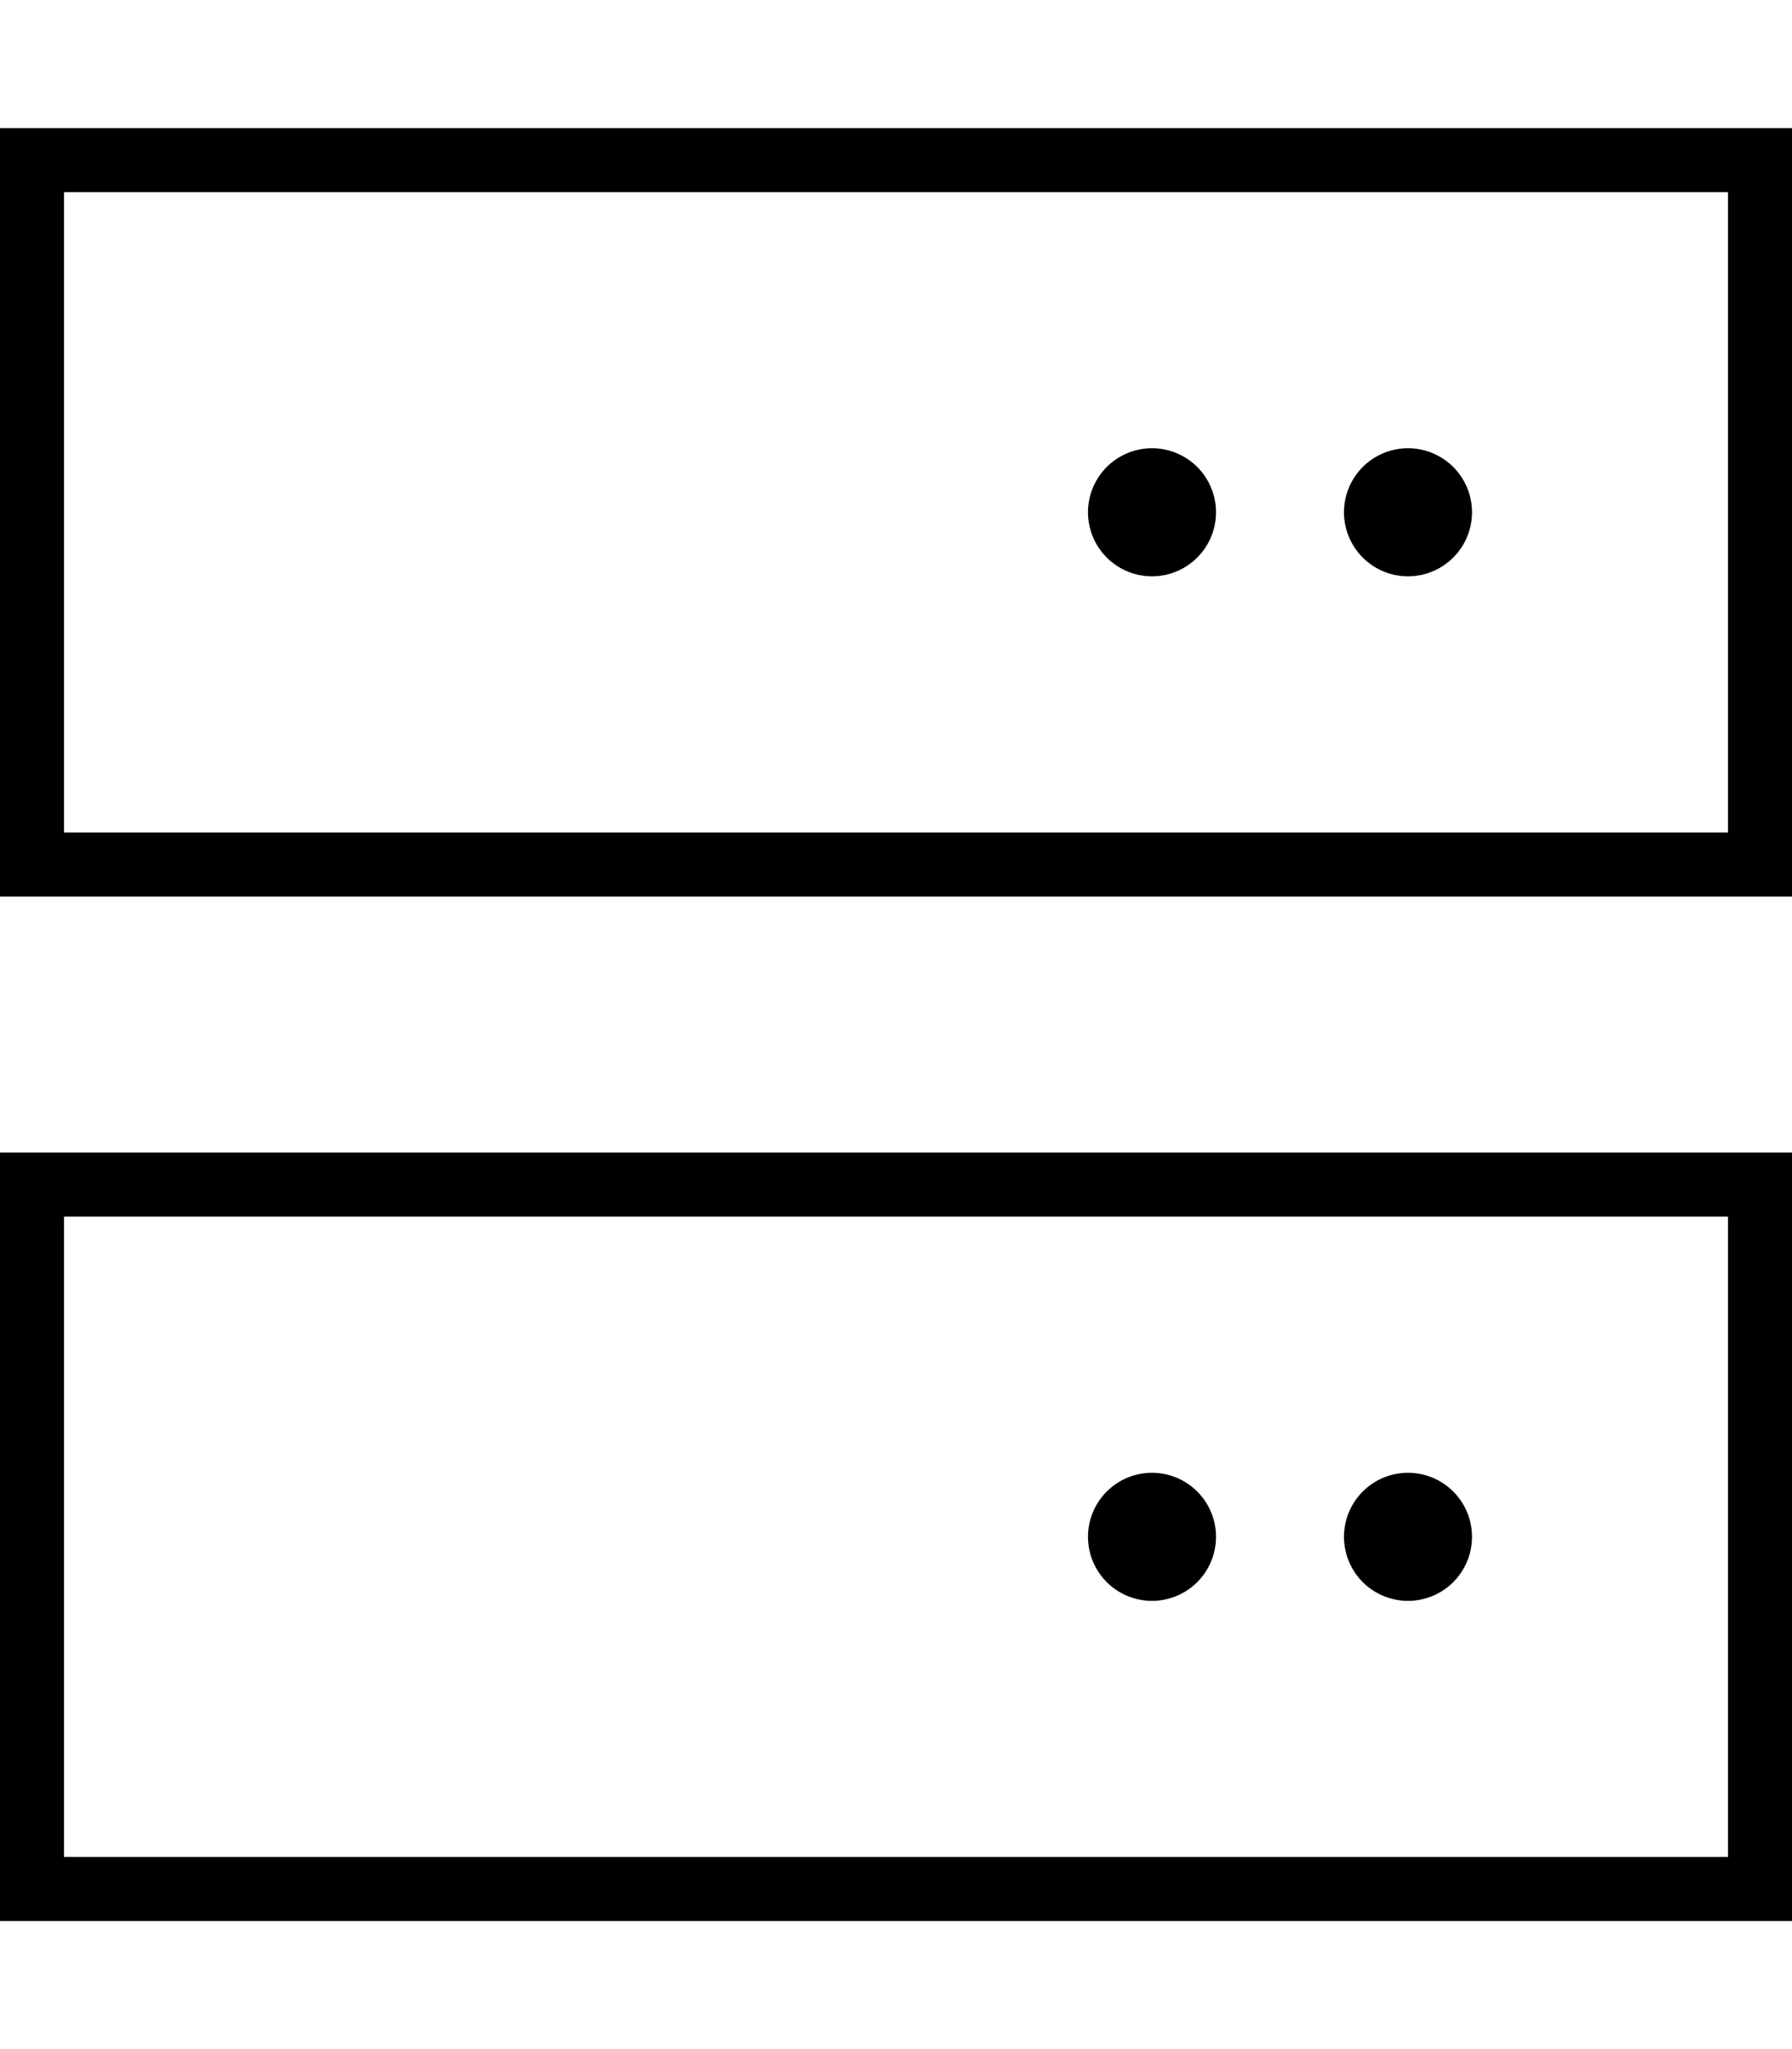 <svg fill="currentColor" xmlns="http://www.w3.org/2000/svg" viewBox="0 0 448 512"><!--! Font Awesome Pro 7.1.0 by @fontawesome - https://fontawesome.com License - https://fontawesome.com/license (Commercial License) Copyright 2025 Fonticons, Inc. --><path fill="currentColor" d="M432 48l0 160-416 0 0-160 416 0zM16 32l-16 0 0 192 448 0 0-192-432 0zM288 144a16 16 0 1 0 0-32 16 16 0 1 0 0 32zm0 256a16 16 0 1 0 0-32 16 16 0 1 0 0 32zm80-16a16 16 0 1 0 -32 0 16 16 0 1 0 32 0zM352 144a16 16 0 1 0 0-32 16 16 0 1 0 0 32zM16 304l416 0 0 160-416 0 0-160zM0 288l0 192 448 0 0-192-448 0z"/></svg>